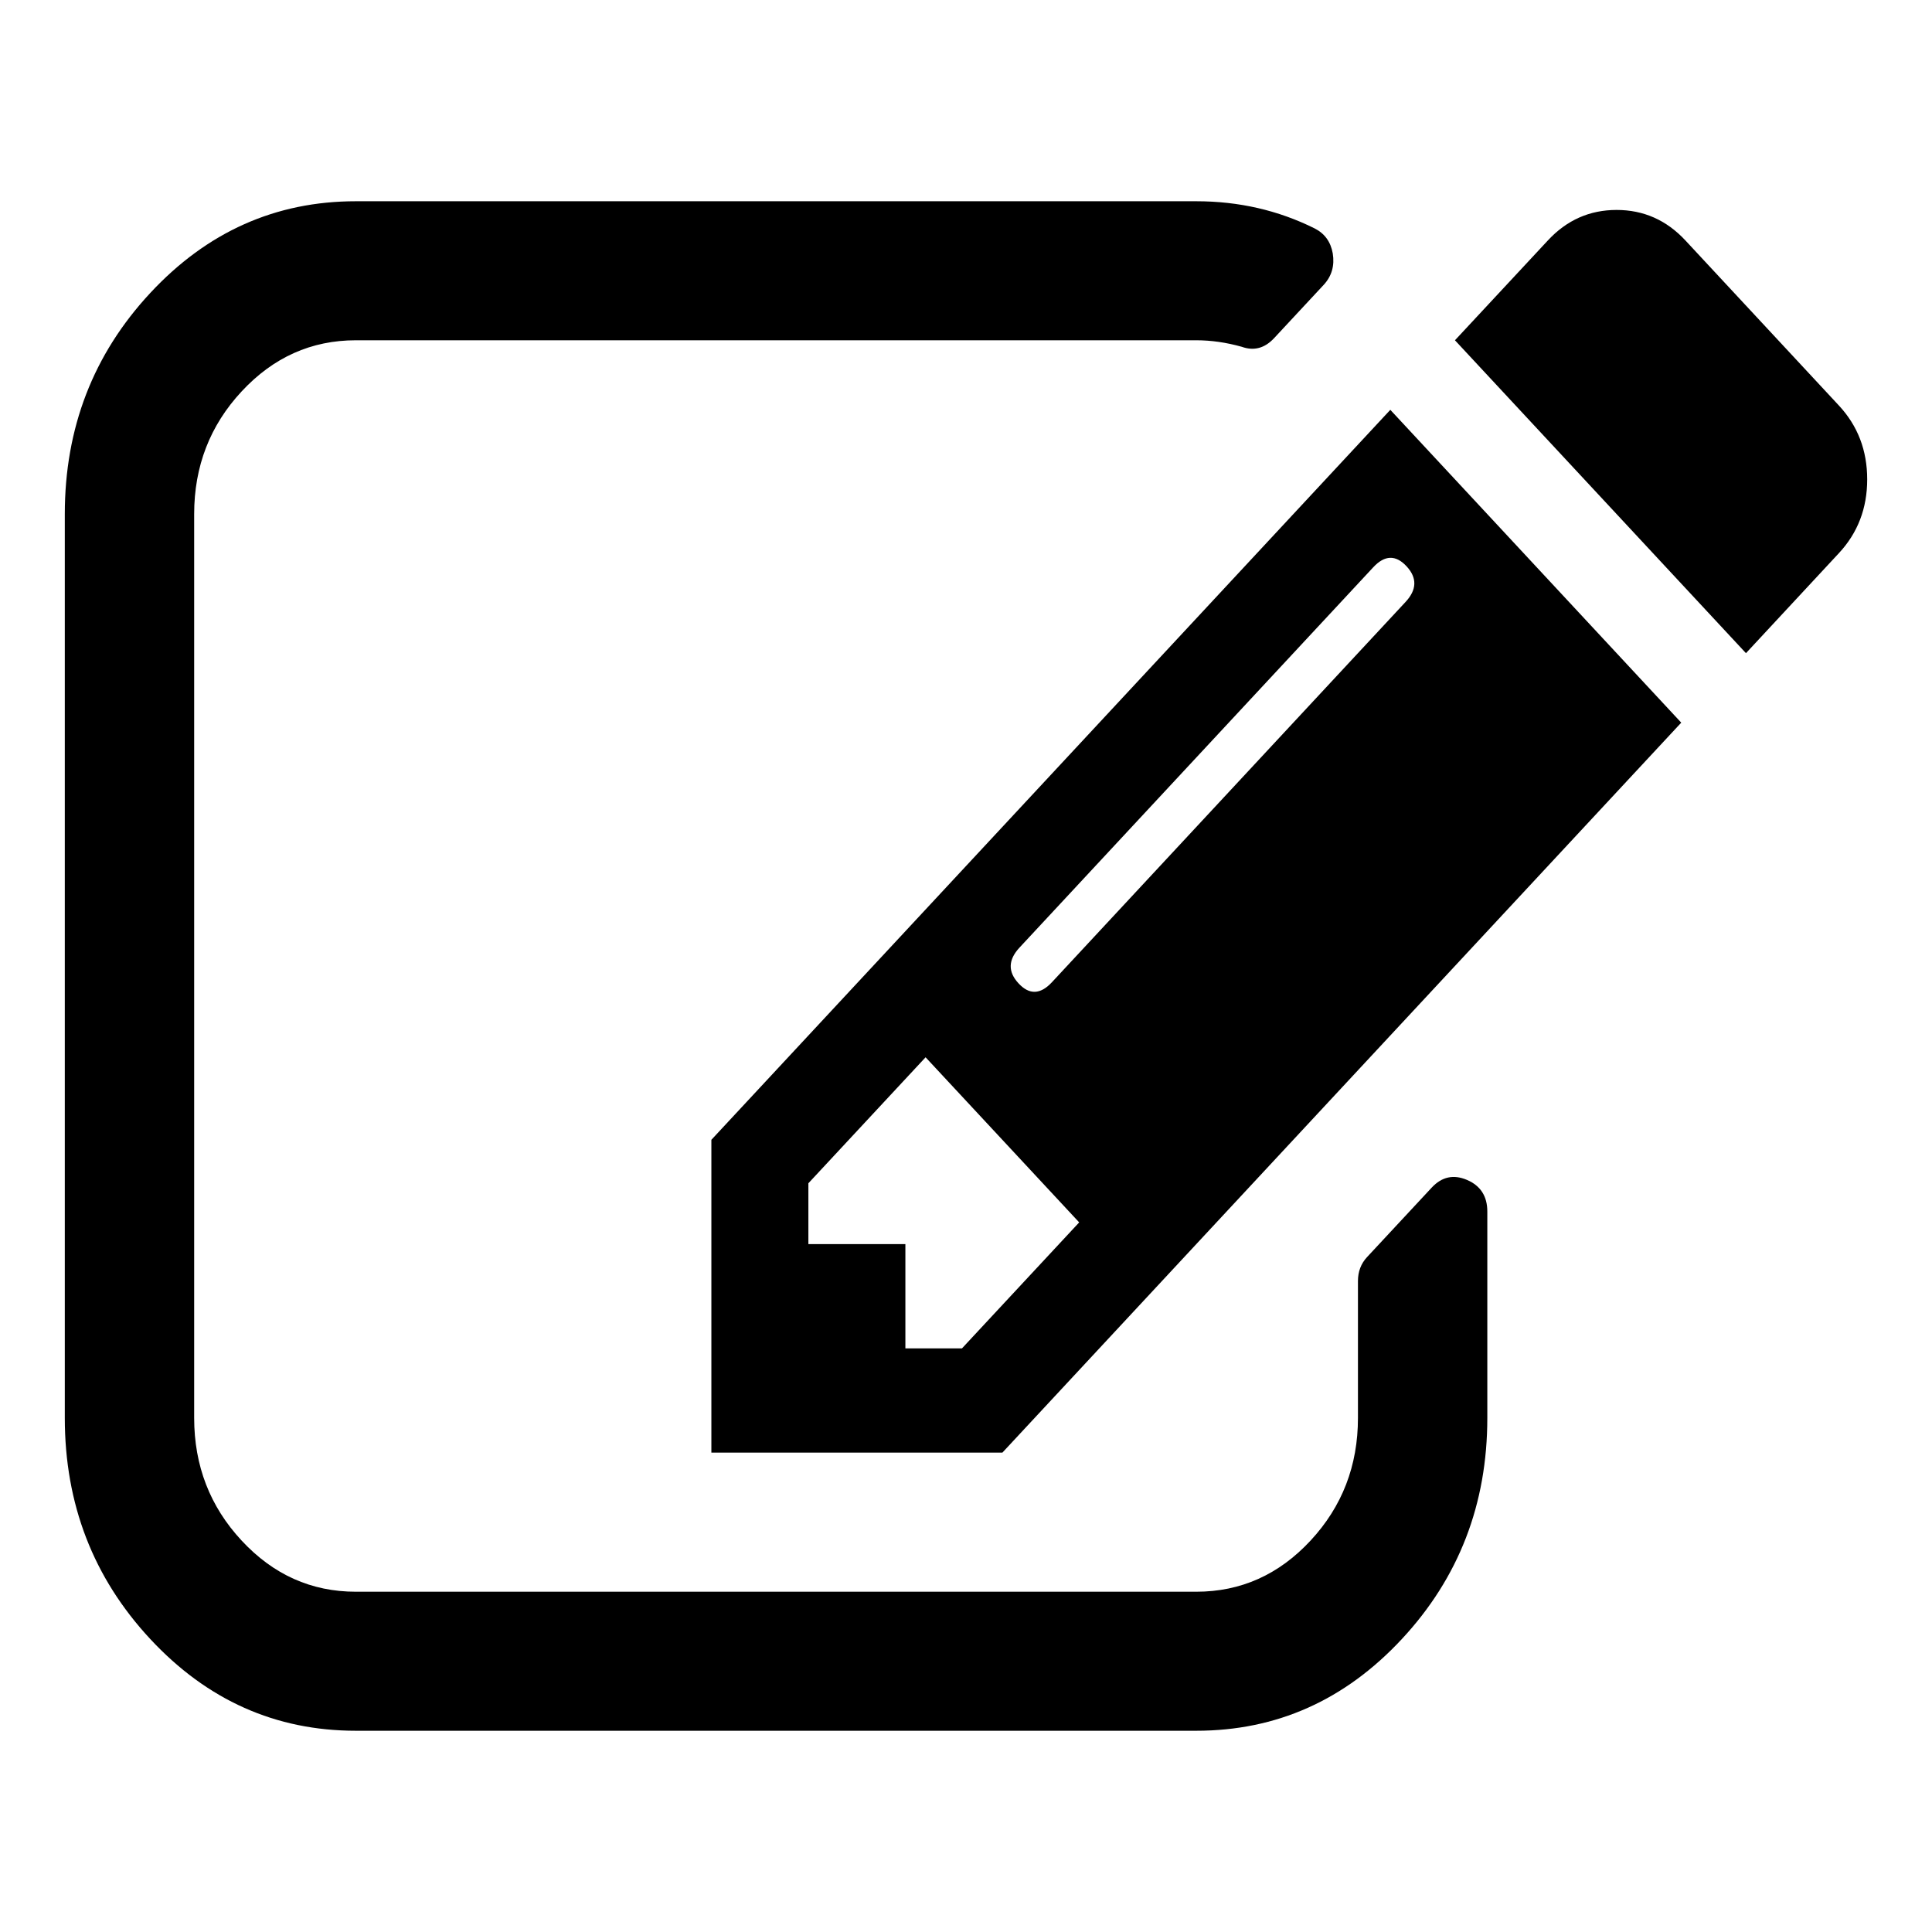 <?xml version="1.0" encoding="UTF-8"?>
<!DOCTYPE svg PUBLIC "-//W3C//DTD SVG 1.1//EN" "http://www.w3.org/Graphics/SVG/1.1/DTD/svg11.dtd">
<svg version="1.1" xmlns="http://www.w3.org/2000/svg" xmlns:xlink="http://www.w3.org/1999/xlink" x="0" y="0" width="24" height="24" viewBox="0, 0, 24, 24">
  <g id="icon-A" transform="translate(0, 0)">
    <path d="M11.95,16.75 L13.406,15.185 L11.498,13.134 L10.042,14.699 L10.042,15.455 L11.247,15.455 L11.247,16.75 L11.95,16.75 z M17.472,7.034 Q17.271,6.818 17.058,7.048 L12.665,11.771 Q12.452,12 12.653,12.216 Q12.853,12.432 13.067,12.202 L17.459,7.479 Q17.673,7.25 17.472,7.034 z M18.476,15.05 L18.476,17.614 Q18.476,19.219 17.415,20.36 Q16.355,21.5 14.861,21.5 L4.42,21.5 Q2.926,21.5 1.866,20.36 Q0.805,19.219 0.805,17.614 L0.805,6.386 Q0.805,4.781 1.866,3.64 Q2.926,2.5 4.42,2.5 L14.861,2.5 Q15.652,2.5 16.33,2.837 Q16.518,2.932 16.556,3.148 Q16.593,3.377 16.443,3.539 L15.828,4.2 Q15.652,4.389 15.426,4.308 Q15.137,4.227 14.861,4.227 L4.42,4.227 Q3.592,4.227 3.002,4.862 Q2.412,5.496 2.412,6.386 L2.412,17.614 Q2.412,18.504 3.002,19.138 Q3.592,19.773 4.42,19.773 L14.861,19.773 Q15.69,19.773 16.28,19.138 Q16.869,18.504 16.869,17.614 L16.869,15.913 Q16.869,15.738 16.982,15.616 L17.785,14.753 Q17.974,14.55 18.225,14.658 Q18.476,14.766 18.476,15.05 z M17.271,5.091 L20.885,8.977 L12.452,18.045 L8.837,18.045 L8.837,14.159 z M22.843,6.872 L21.689,8.114 L18.074,4.227 L19.229,2.986 Q19.58,2.608 20.082,2.608 Q20.584,2.608 20.936,2.986 L22.843,5.037 Q23.195,5.415 23.195,5.955 Q23.195,6.494 22.843,6.872 z" fill="#000000"/>
  </g>
</svg>
